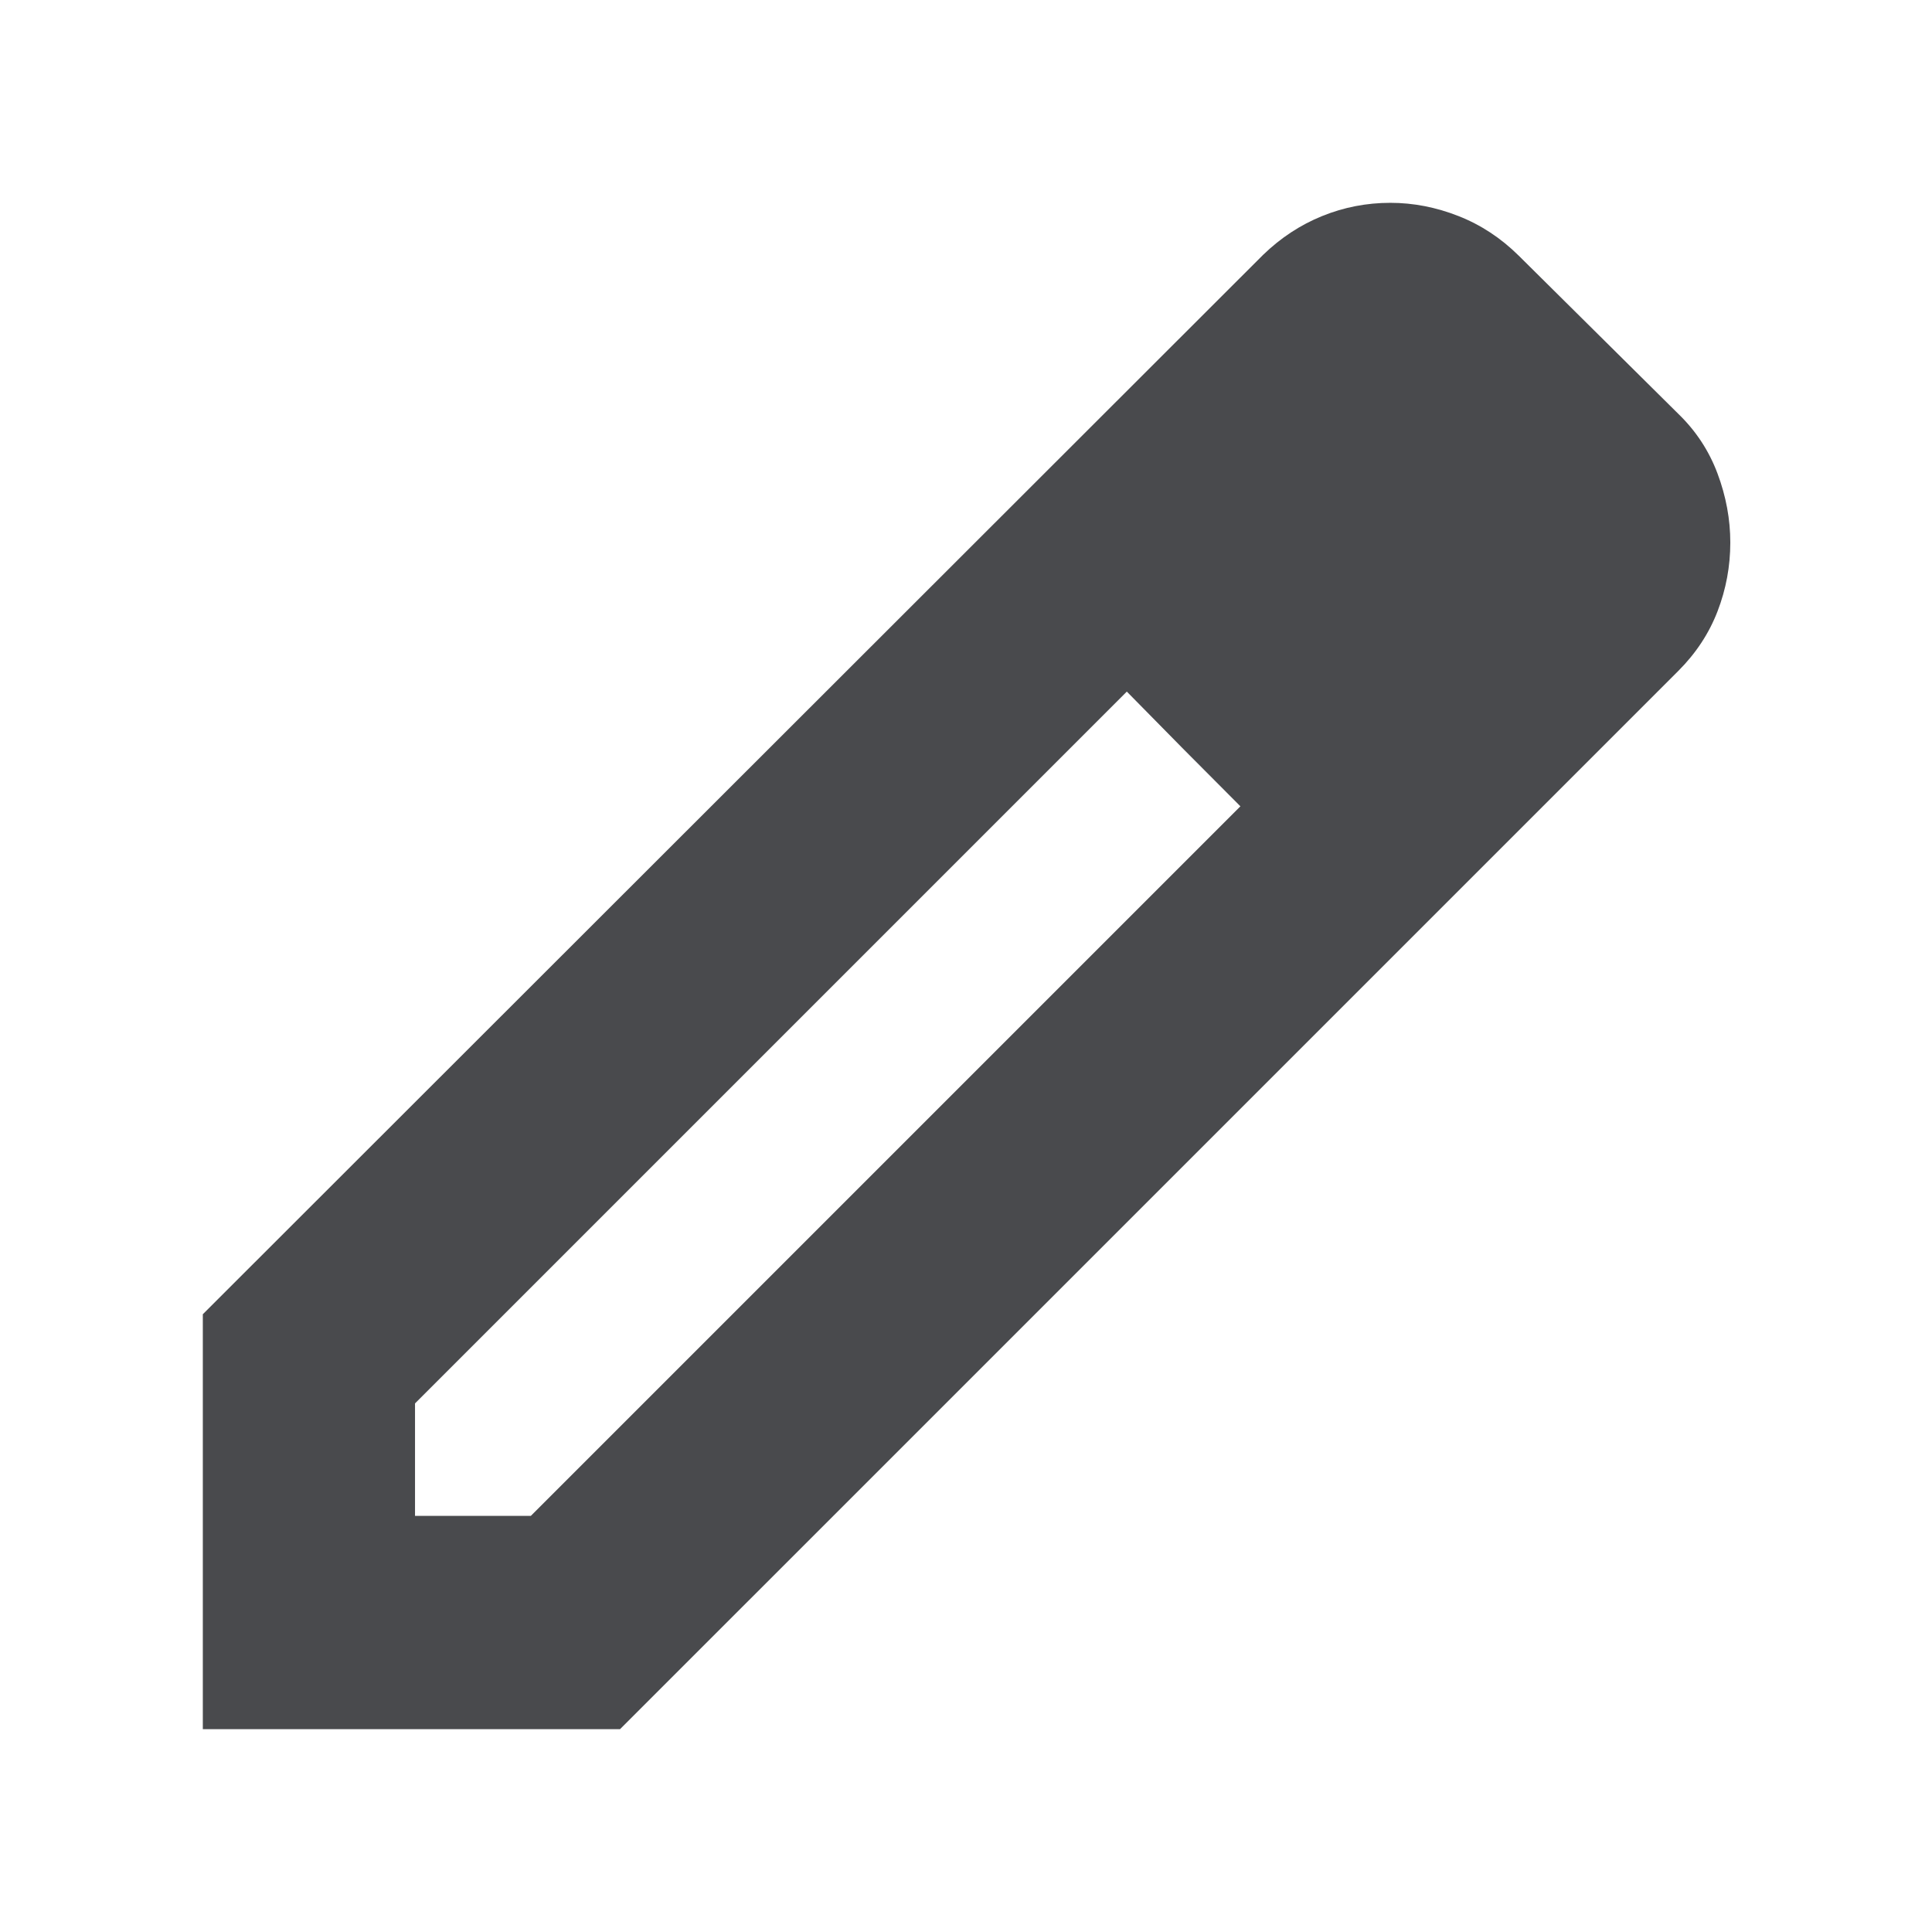 <svg xmlns="http://www.w3.org/2000/svg" height="24px" viewBox="0 -960 960 960" width="24px" fill="#494a4d"><path d="M206.22-206.78h57.56l352.57-352.57-56.44-57-353.69 353.7v55.87Zm-105.44 106v-206.18l526.87-526.43q13.13-12.7 29.33-19.26 16.19-6.57 33.89-6.57 17.13 0 33.83 6.57 16.69 6.56 29.95 19.69l79.31 78.61q13.13 12.7 19.48 29.68 6.34 16.97 6.34 34.24 0 17.69-6.34 34.17-6.35 16.48-19.48 29.61L308.09-100.78H100.78Zm646.78-589.65L691-747.56l56.56 57.13ZM587.91-587.91l-28-28.44 56.44 57-28.44-28.56Z"/></svg>